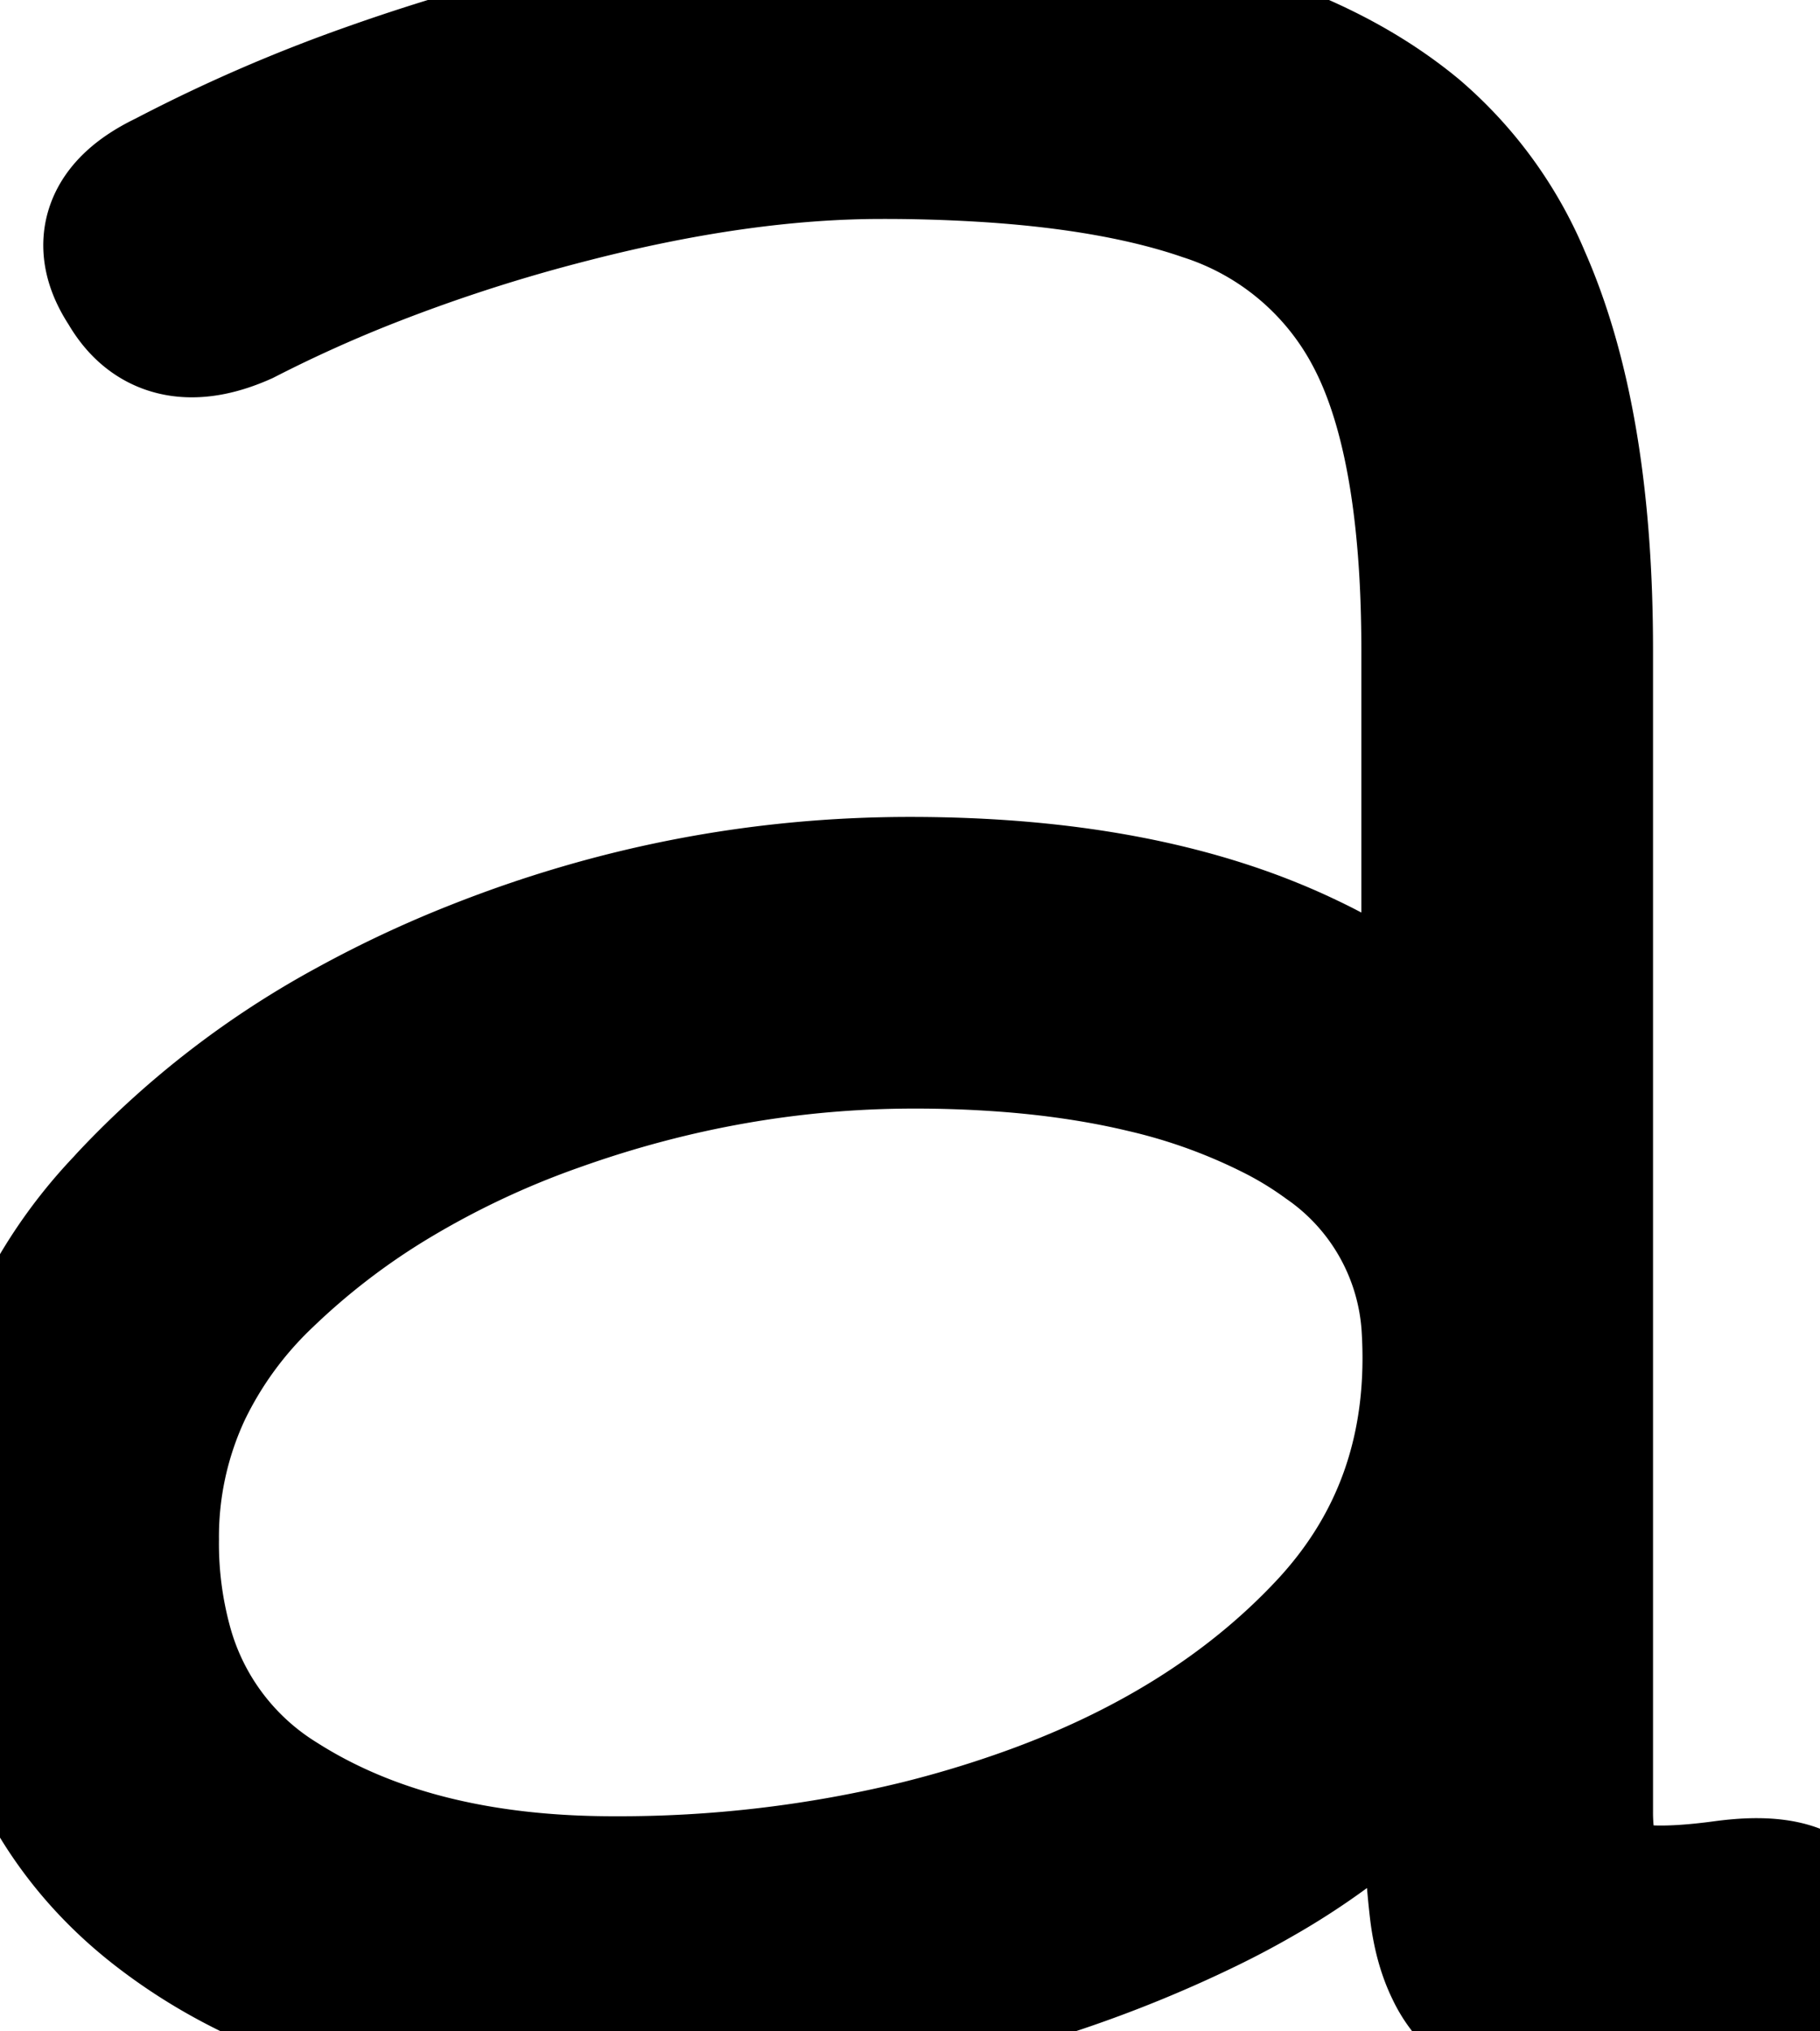 <svg xmlns="http://www.w3.org/2000/svg" viewBox="0 0 44.8 50.001" height="50.001" width="44.8"><g style="stroke:#000;stroke-width:1mm;fill:#000" fill="#000" stroke-width="1mm" stroke="#000" font-size="9pt" fill-rule="evenodd" stroke-linecap="round" id="svgGroup"><path d="M 35.4 26.1 L 35.4 16 Q 35.4 11.273 34.243 8.653 A 7.964 7.964 0 0 0 34 8.15 A 7.393 7.393 0 0 0 29.717 4.54 A 9.565 9.565 0 0 0 29.6 4.5 Q 27.501 3.801 24.472 3.591 A 40.15 40.15 0 0 0 21.7 3.5 Q 18.213 3.5 14.021 4.58 A 43.533 43.533 0 0 0 13.75 4.65 A 42.166 42.166 0 0 0 8.884 6.245 A 34.511 34.511 0 0 0 5.9 7.6 Q 4.316 8.305 3.506 7.304 A 2.28 2.28 0 0 1 3.3 7 Q 2.31 5.516 4.162 4.619 A 4.876 4.876 0 0 1 4.2 4.6 A 37.942 37.942 0 0 1 9.083 2.472 A 48.114 48.114 0 0 1 12.85 1.3 A 41.83 41.83 0 0 1 16.931 0.412 Q 19.45 0 21.7 0 A 36.943 36.943 0 0 1 26.327 0.269 Q 31.237 0.891 34.117 2.952 A 10.306 10.306 0 0 1 34.7 3.4 A 9.457 9.457 0 0 1 37.278 6.942 Q 38.8 10.394 38.8 16 L 38.8 44.6 A 5.252 5.252 0 0 0 38.839 45.264 Q 38.929 45.971 39.232 46.338 A 1.053 1.053 0 0 0 39.55 46.6 Q 40.195 46.944 41.91 46.771 A 17.065 17.065 0 0 0 42.5 46.7 A 6.954 6.954 0 0 1 42.795 46.668 Q 44.8 46.493 44.8 47.8 Q 44.8 49.4 43.1 49.7 Q 41.6 50 40.2 50 Q 38.317 50 37.296 49.6 A 2.746 2.746 0 0 1 36.8 49.35 A 2.329 2.329 0 0 1 35.982 48.401 Q 35.797 48.027 35.691 47.549 A 5.545 5.545 0 0 1 35.6 47 Q 35.4 45.3 35.4 42.3 A 17.105 17.105 0 0 1 30.87 46.028 A 20.337 20.337 0 0 1 29.6 46.7 Q 26.1 48.4 22.15 49.2 A 40.358 40.358 0 0 1 17.117 49.906 A 34.133 34.133 0 0 1 14.6 50 Q 9.189 50 5.526 47.917 A 12.89 12.89 0 0 1 4 46.9 Q 0 43.8 0 37.8 A 11.597 11.597 0 0 1 3.198 29.762 A 14.896 14.896 0 0 1 3.3 29.65 A 21.445 21.445 0 0 1 8.712 25.478 A 26.925 26.925 0 0 1 11.75 24.05 Q 16.9 22 22.4 22 Q 28.198 22 32.086 23.864 A 13.166 13.166 0 0 1 35.4 26.1 Z M 15.1 46.6 A 31.279 31.279 0 0 0 22.654 45.711 A 28.107 28.107 0 0 0 25.2 44.95 Q 29.9 43.3 32.8 40.2 Q 35.7 37.1 35.4 32.6 A 6.18 6.18 0 0 0 32.755 27.969 A 9.268 9.268 0 0 0 31.6 27.25 A 14.442 14.442 0 0 0 28.205 26.002 Q 26.635 25.626 24.799 25.485 A 30.045 30.045 0 0 0 22.5 25.4 Q 18 25.4 13.65 26.95 A 22.051 22.051 0 0 0 9.438 28.95 A 17.941 17.941 0 0 0 6.4 31.3 A 9.726 9.726 0 0 0 4.325 34.132 A 8.695 8.695 0 0 0 3.5 37.9 A 9.629 9.629 0 0 0 3.847 40.566 A 6.727 6.727 0 0 0 6.8 44.5 Q 10.1 46.6 15.1 46.6 Z"></path></g></svg>